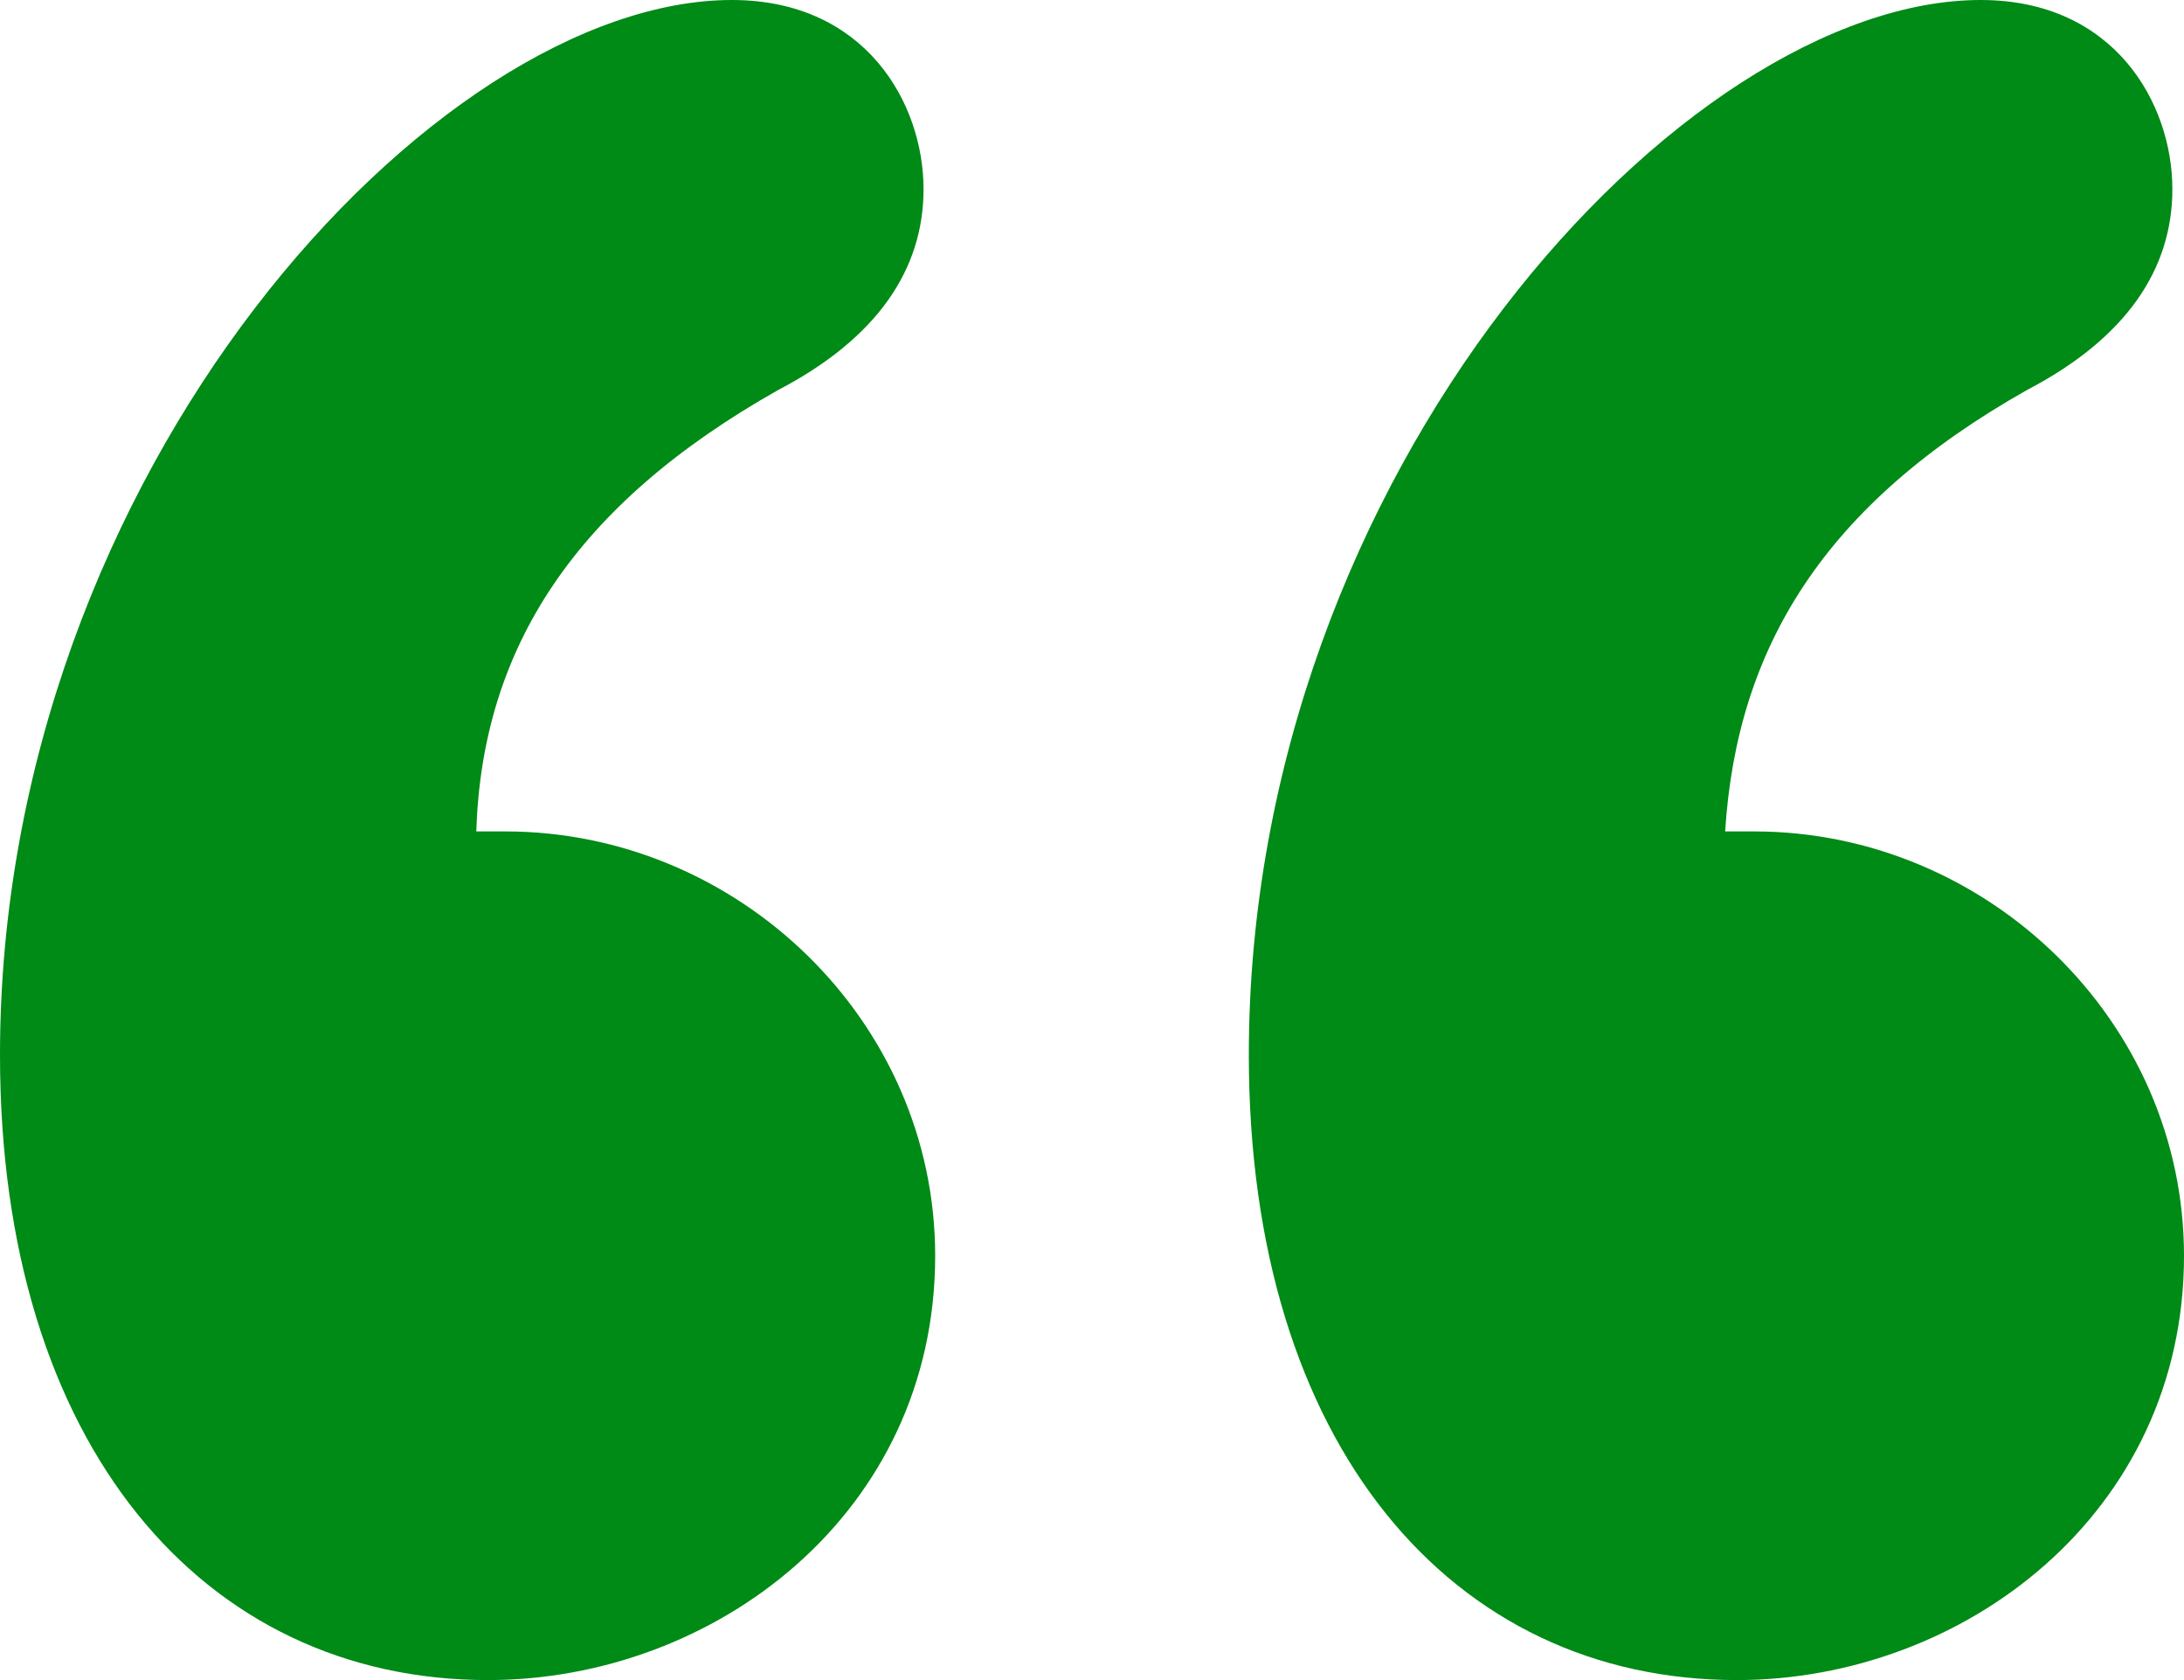 <svg width="52" height="40" viewBox="0 0 52 40" fill="none" xmlns="http://www.w3.org/2000/svg">
<path d="M17.425 0C10.372 0 0 11.194 0 25.119C0 34.403 4.84 40 11.617 40C17.011 40 22.266 36.041 22.266 29.898C22.266 24.3 17.564 19.795 12.032 19.795H11.34C11.479 15.427 13.691 12.014 18.532 9.283C20.883 8.055 21.989 6.416 21.989 4.505C21.989 2.457 20.606 0 17.425 0ZM47.16 0C40.106 0 29.734 11.194 29.734 25.119C29.734 34.403 34.575 40 41.351 40C46.745 40 52 36.041 52 29.898C52 24.3 47.298 19.795 41.766 19.795H41.075C41.351 15.427 43.425 12.014 48.266 9.283C50.617 8.055 51.723 6.416 51.723 4.505C51.723 2.457 50.34 0 47.16 0Z" fill="#008A16"/>
</svg>
